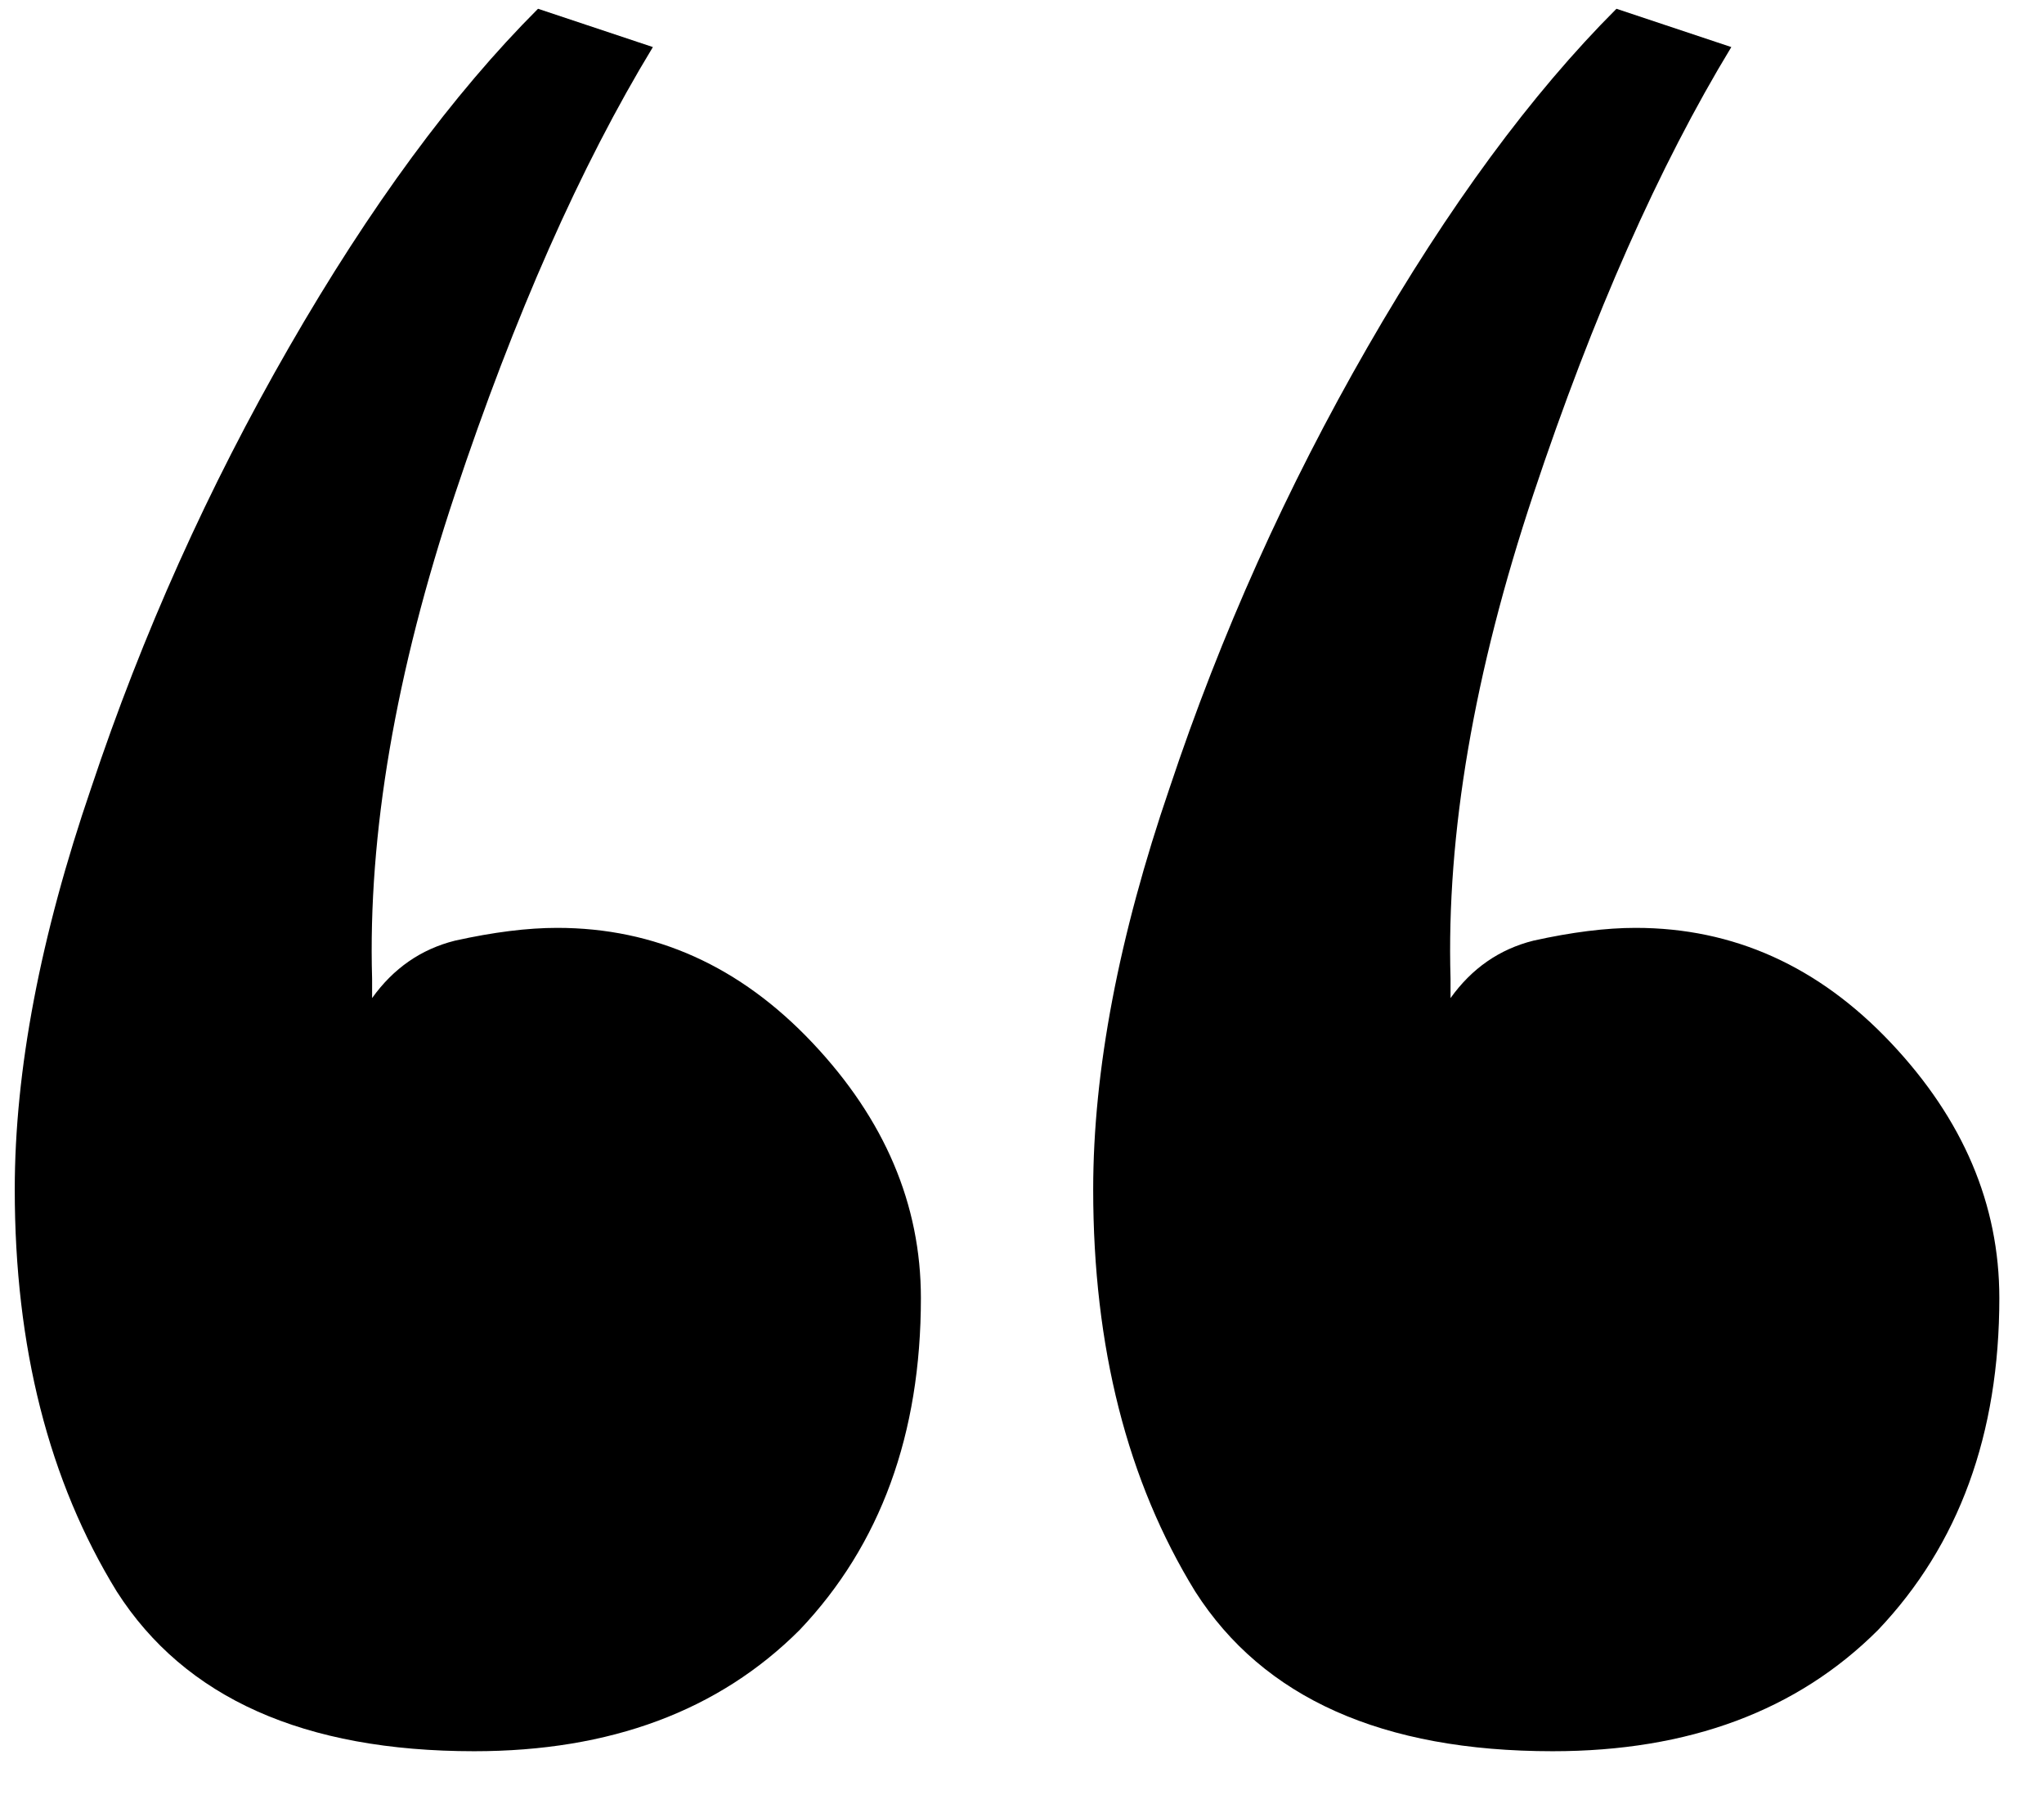 <svg width="41" height="36" viewBox="0 0 41 36" fill="none" xmlns="http://www.w3.org/2000/svg">
<path d="M18.472 26.032C18.472 28.763 17.661 30.982 16.04 32.688C14.419 34.309 12.243 35.12 9.512 35.12C6.099 35.12 3.709 34.053 2.344 31.92C0.979 29.701 0.296 27.014 0.296 23.856C0.296 21.467 0.808 18.779 1.832 15.792C2.856 12.72 4.179 9.776 5.8 6.96C7.421 4.144 9.085 1.883 10.792 0.176L13.096 0.944C11.645 3.334 10.323 6.32 9.128 9.904C7.933 13.488 7.379 16.731 7.464 19.632V20.016C7.891 19.419 8.445 19.035 9.128 18.864C9.896 18.694 10.579 18.608 11.176 18.608C13.139 18.608 14.845 19.376 16.296 20.912C17.747 22.448 18.472 24.155 18.472 26.032ZM40.104 26.032C40.104 28.763 39.293 30.982 37.672 32.688C36.051 34.309 33.875 35.12 31.144 35.12C27.731 35.12 25.341 34.053 23.976 31.92C22.611 29.701 21.928 27.014 21.928 23.856C21.928 21.467 22.44 18.779 23.464 15.792C24.488 12.72 25.811 9.776 27.432 6.96C29.053 4.144 30.717 1.883 32.424 0.176L34.728 0.944C33.277 3.334 31.955 6.32 30.76 9.904C29.565 13.488 29.011 16.731 29.096 19.632V20.016C29.523 19.419 30.077 19.035 30.76 18.864C31.528 18.694 32.211 18.608 32.808 18.608C34.771 18.608 36.477 19.376 37.928 20.912C39.379 22.448 40.104 24.155 40.104 26.032Z" fill="black"/>
</svg>
